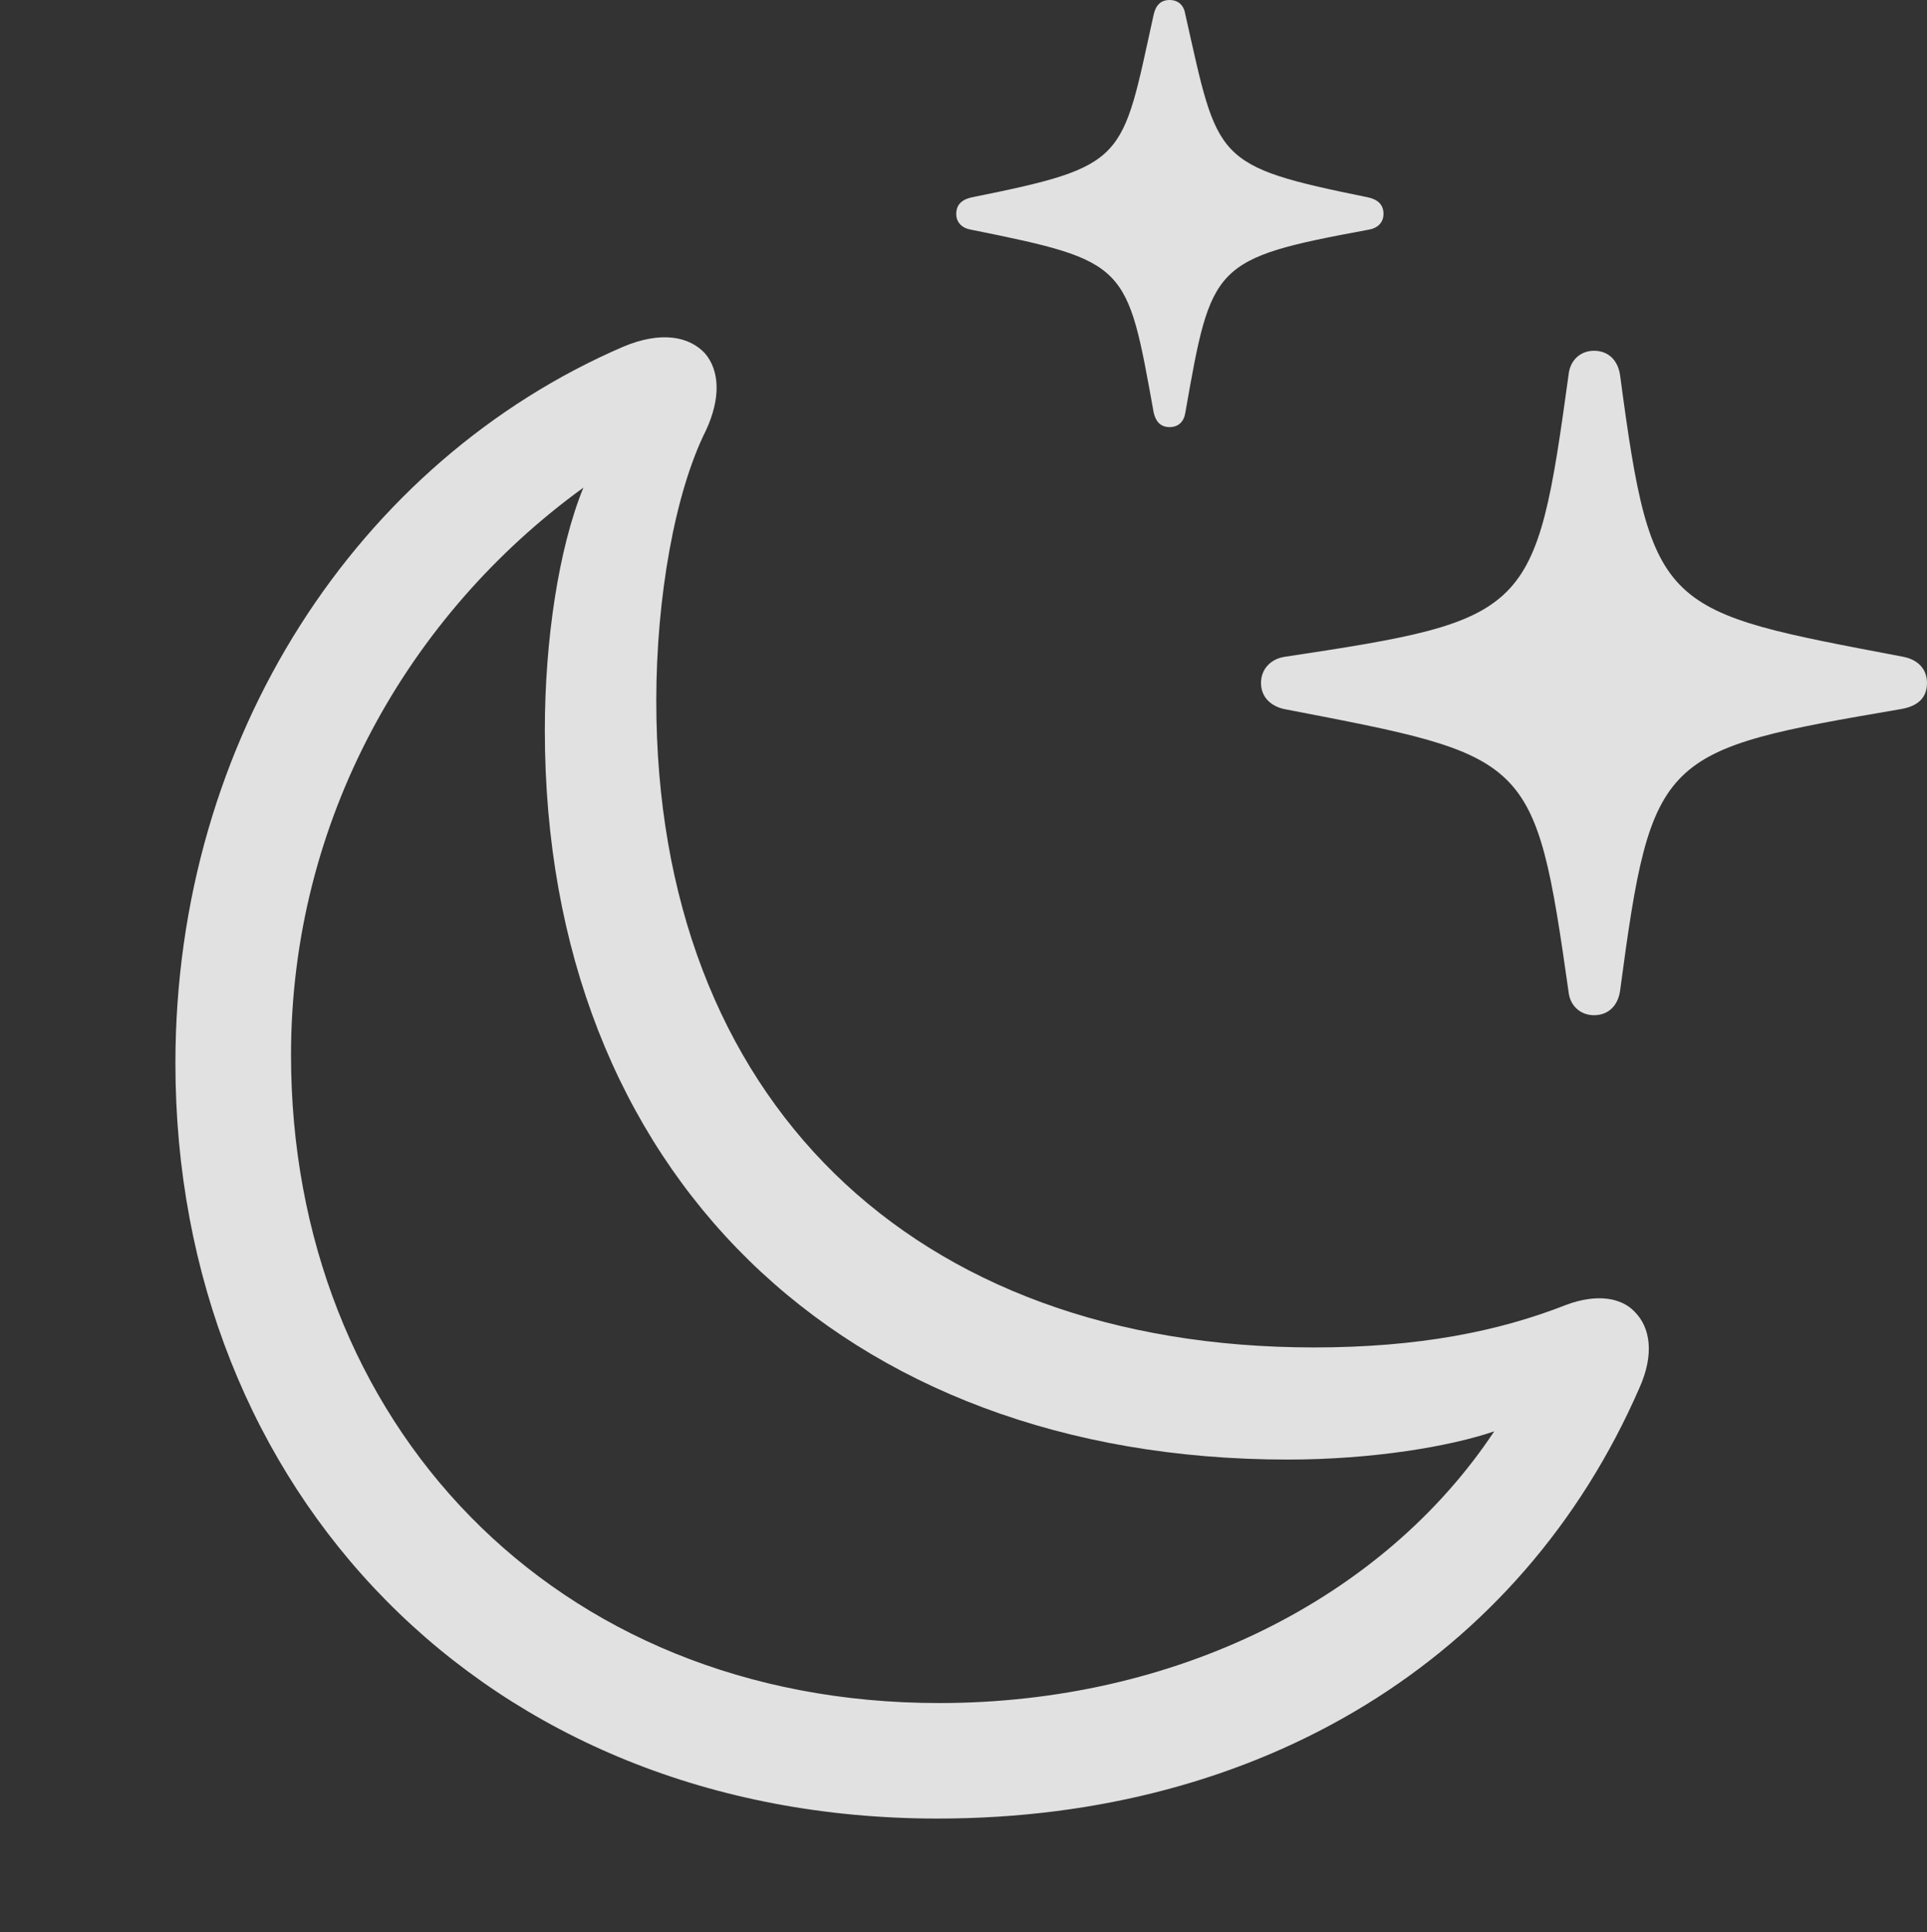 <?xml version="1.0" encoding="UTF-8"?>
<!--Generator: Apple Native CoreSVG 232.5-->
<!DOCTYPE svg
PUBLIC "-//W3C//DTD SVG 1.1//EN"
       "http://www.w3.org/Graphics/SVG/1.1/DTD/svg11.dtd">
<svg version="1.1" xmlns="http://www.w3.org/2000/svg" xmlns:xlink="http://www.w3.org/1999/xlink" width="27.354" height="27.432">
 <rect width="100%" height="100%" fill="#333333" stroke="none"/>
 <g>
  <rect height="27.432" opacity="0" width="27.354" x="0" y="0"/>
  <path d="M22.627 14.414C22.832 14.414 22.969 14.277 22.998 14.062C23.447 10.693 23.564 10.654 26.982 10.068C27.217 10.029 27.354 9.912 27.354 9.697C27.354 9.492 27.217 9.365 27.021 9.326C23.594 8.672 23.447 8.711 22.998 5.332C22.969 5.117 22.832 4.98 22.627 4.98C22.432 4.98 22.285 5.117 22.266 5.322C21.797 8.73 21.729 8.799 18.232 9.326C18.047 9.355 17.9 9.492 17.9 9.697C17.9 9.902 18.047 10.029 18.232 10.068C21.729 10.742 21.787 10.713 22.266 14.082C22.285 14.277 22.432 14.414 22.627 14.414ZM16.602 6.064C16.729 6.064 16.807 5.986 16.826 5.859C17.197 3.75 17.207 3.672 19.424 3.262C19.551 3.242 19.639 3.164 19.639 3.037C19.639 2.9 19.551 2.832 19.424 2.803C17.217 2.354 17.295 2.285 16.826 0.205C16.807 0.078 16.729 0 16.602 0C16.475 0 16.406 0.078 16.377 0.205C15.918 2.285 16.016 2.354 13.789 2.803C13.662 2.832 13.574 2.9 13.574 3.037C13.574 3.164 13.662 3.242 13.789 3.262C16.016 3.711 15.996 3.75 16.377 5.859C16.406 5.986 16.475 6.064 16.602 6.064Z" fill="#ffffff" fill-opacity="0.85"/>
  <path d="M13.31 25.82C17.891 25.82 21.592 23.564 23.271 19.707C23.486 19.229 23.428 18.848 23.203 18.623C23.008 18.418 22.656 18.369 22.236 18.525C21.27 18.906 20.127 19.131 18.652 19.131C12.949 19.131 9.316 15.605 9.316 9.951C9.316 8.486 9.58 6.992 10.02 6.113C10.234 5.654 10.215 5.264 10.01 5.02C9.785 4.775 9.385 4.697 8.848 4.922C5.088 6.543 2.49 10.469 2.49 15.098C2.49 21.143 6.865 25.82 13.31 25.82ZM13.33 24.18C7.842 24.18 4.131 20.176 4.131 14.98C4.131 11.65 5.791 8.73 8.281 6.924C7.93 7.783 7.734 9.092 7.734 10.371C7.734 16.631 11.943 20.723 18.281 20.723C19.482 20.723 20.586 20.537 21.211 20.322C19.629 22.705 16.68 24.18 13.33 24.18Z" fill="#ffffff" fill-opacity="0.85"/>
 </g>
</svg>
